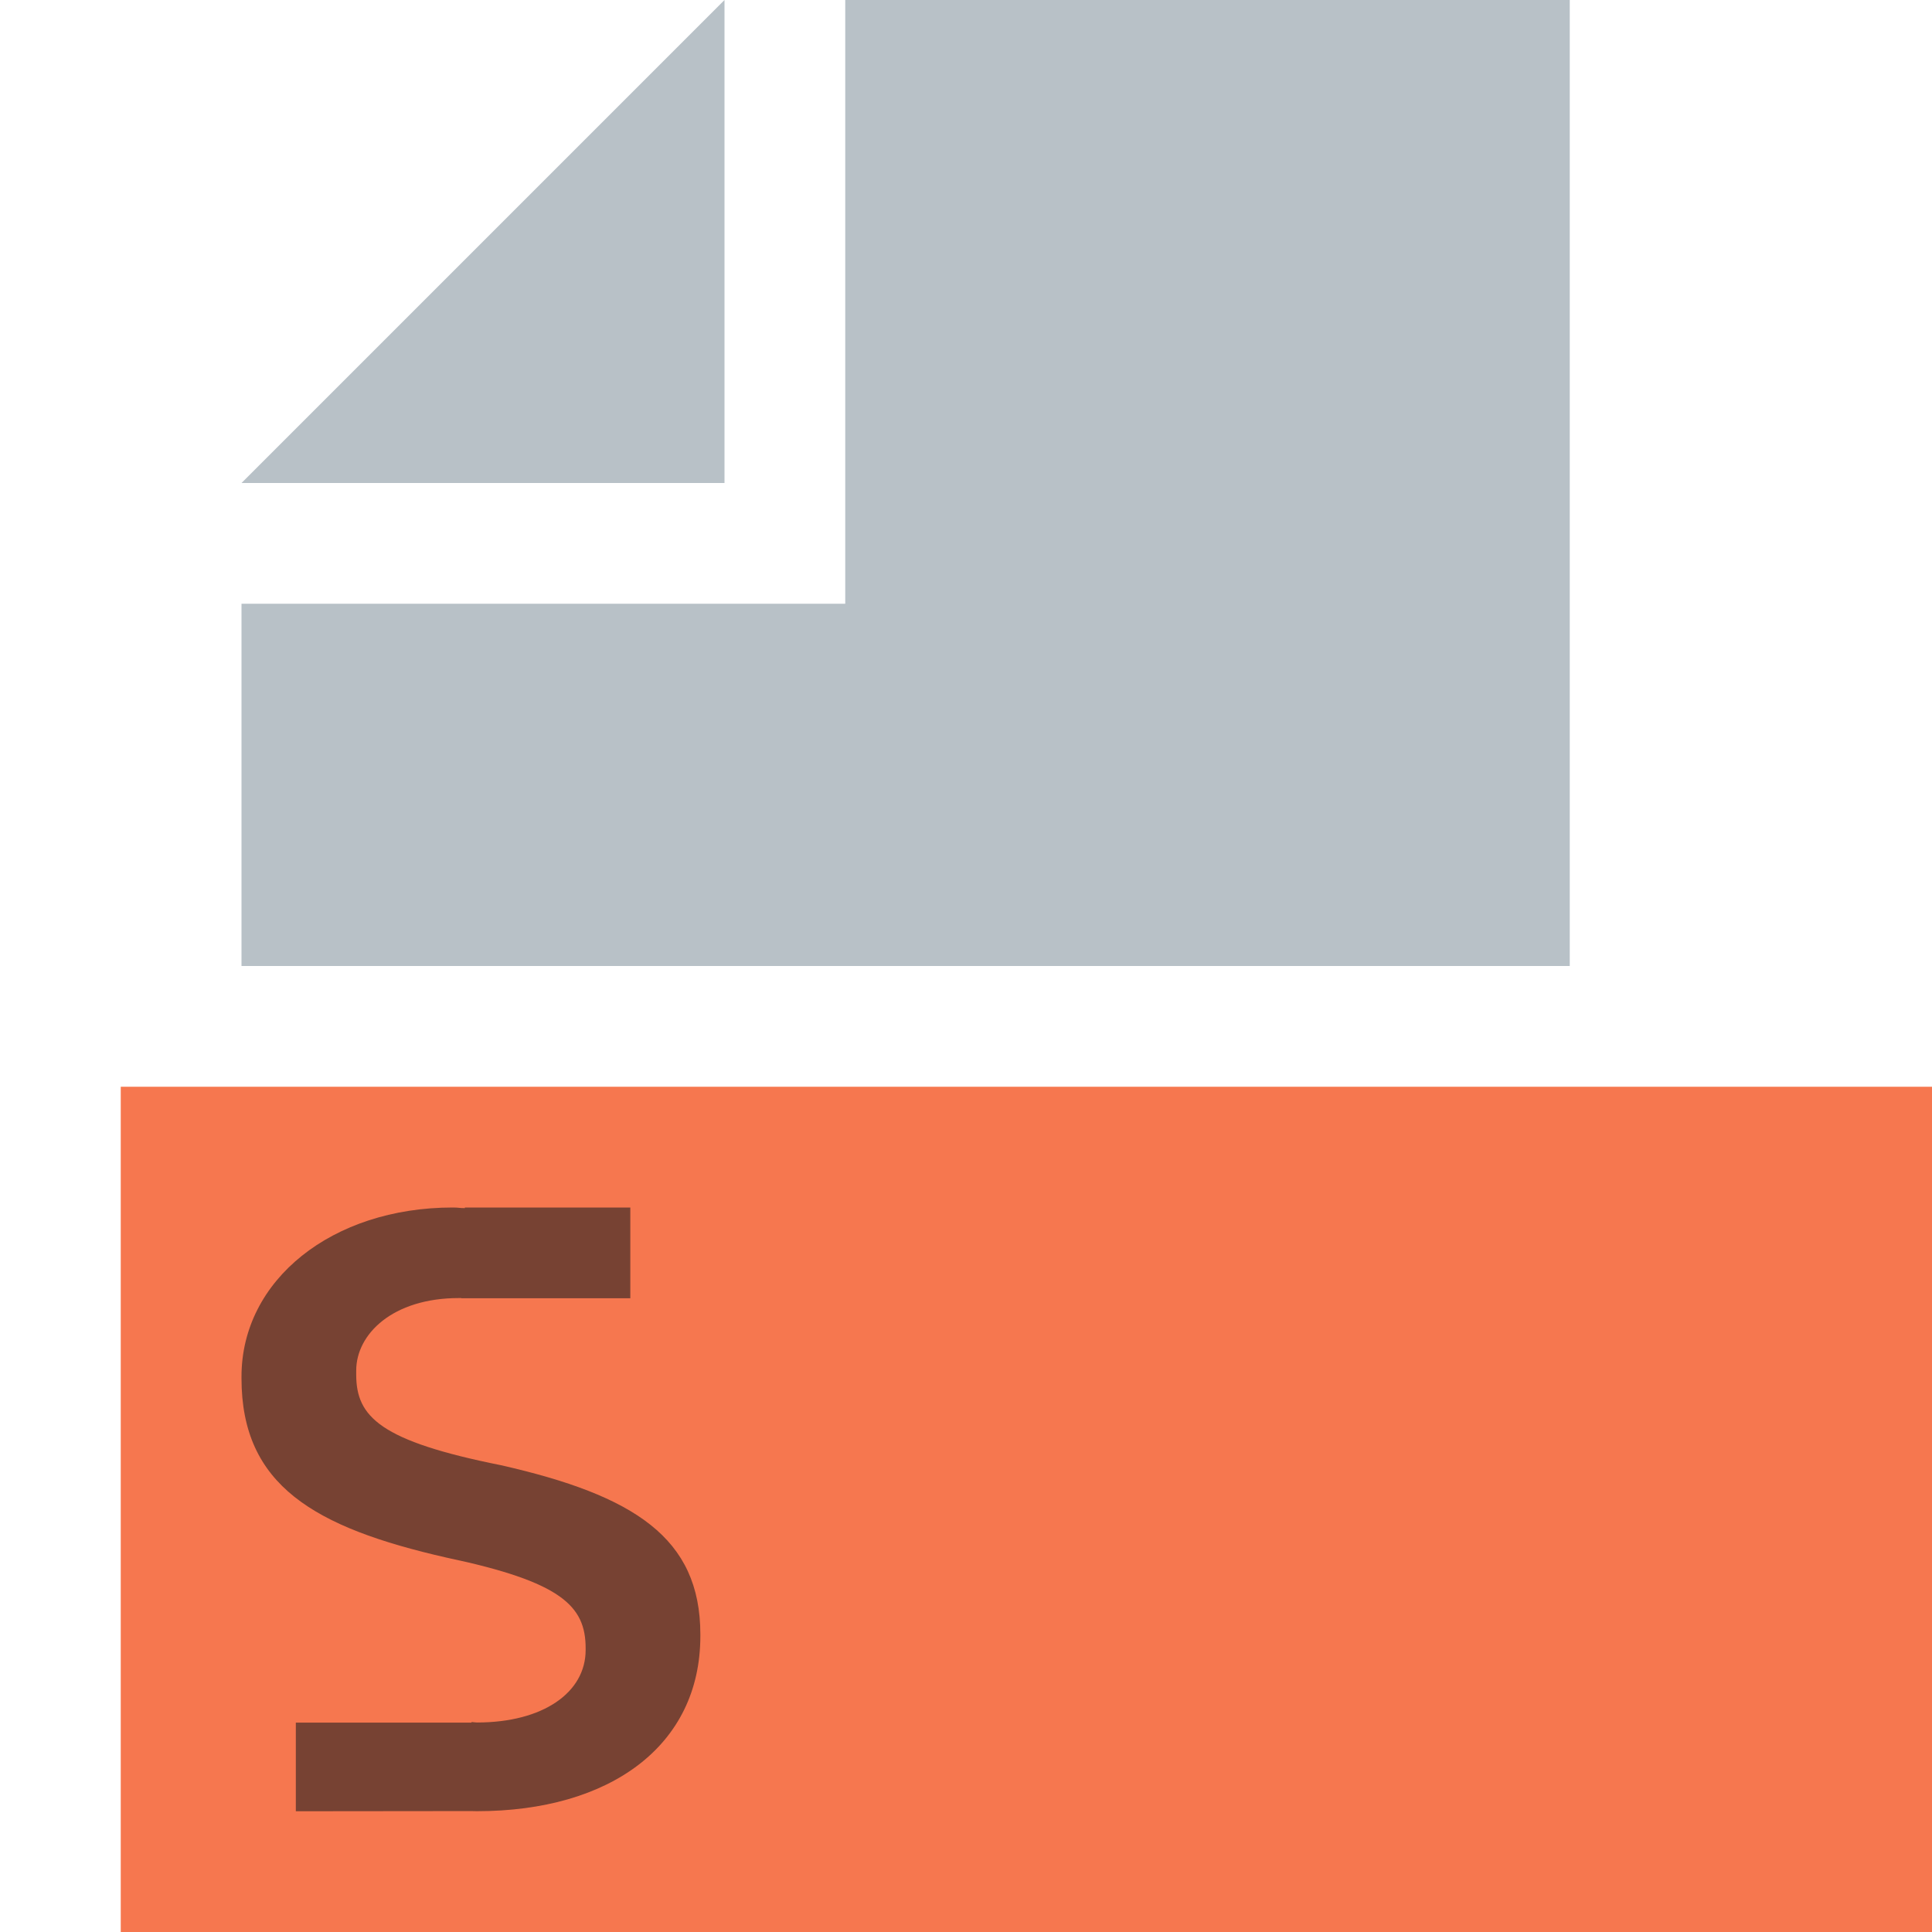 <svg xmlns="http://www.w3.org/2000/svg" viewBox="0 0 32 32"><g fill="#9aa7b0"><path opacity=".7" style="isolation:isolate" d="M12 0L4 8h8V0z"/><path opacity=".7" style="isolation:isolate" d="M14 0v10H4v6h22V0H14z"/></g><path fill="#F5693C" opacity=".9" d="M2 18h30v14H2z"/><path d="M7.4 25.8c1.9.4 2.3.8 2.3 1.5v.03c0 .7-.7 1.2-1.8 1.2-.03 0-.06-.007-.09-.008v.01H4.9V30l2.9-.003.1.002c2.2 0 3.7-1.08 3.7-2.9v-.03c0-1.6-1.1-2.3-3.3-2.8-2-.4-2.4-.8-2.4-1.5V22.7c0-.6.6-1.2 1.7-1.2h.04v.003h2.8V20H7.7l-.001.01C7.6 20.01 7.6 20 7.5 20c-2 0-3.5 1.2-3.5 2.8v.03c0 1.77 1.2 2.47 3.4 2.97z" fill="#231f20" opacity=".6"/></svg>